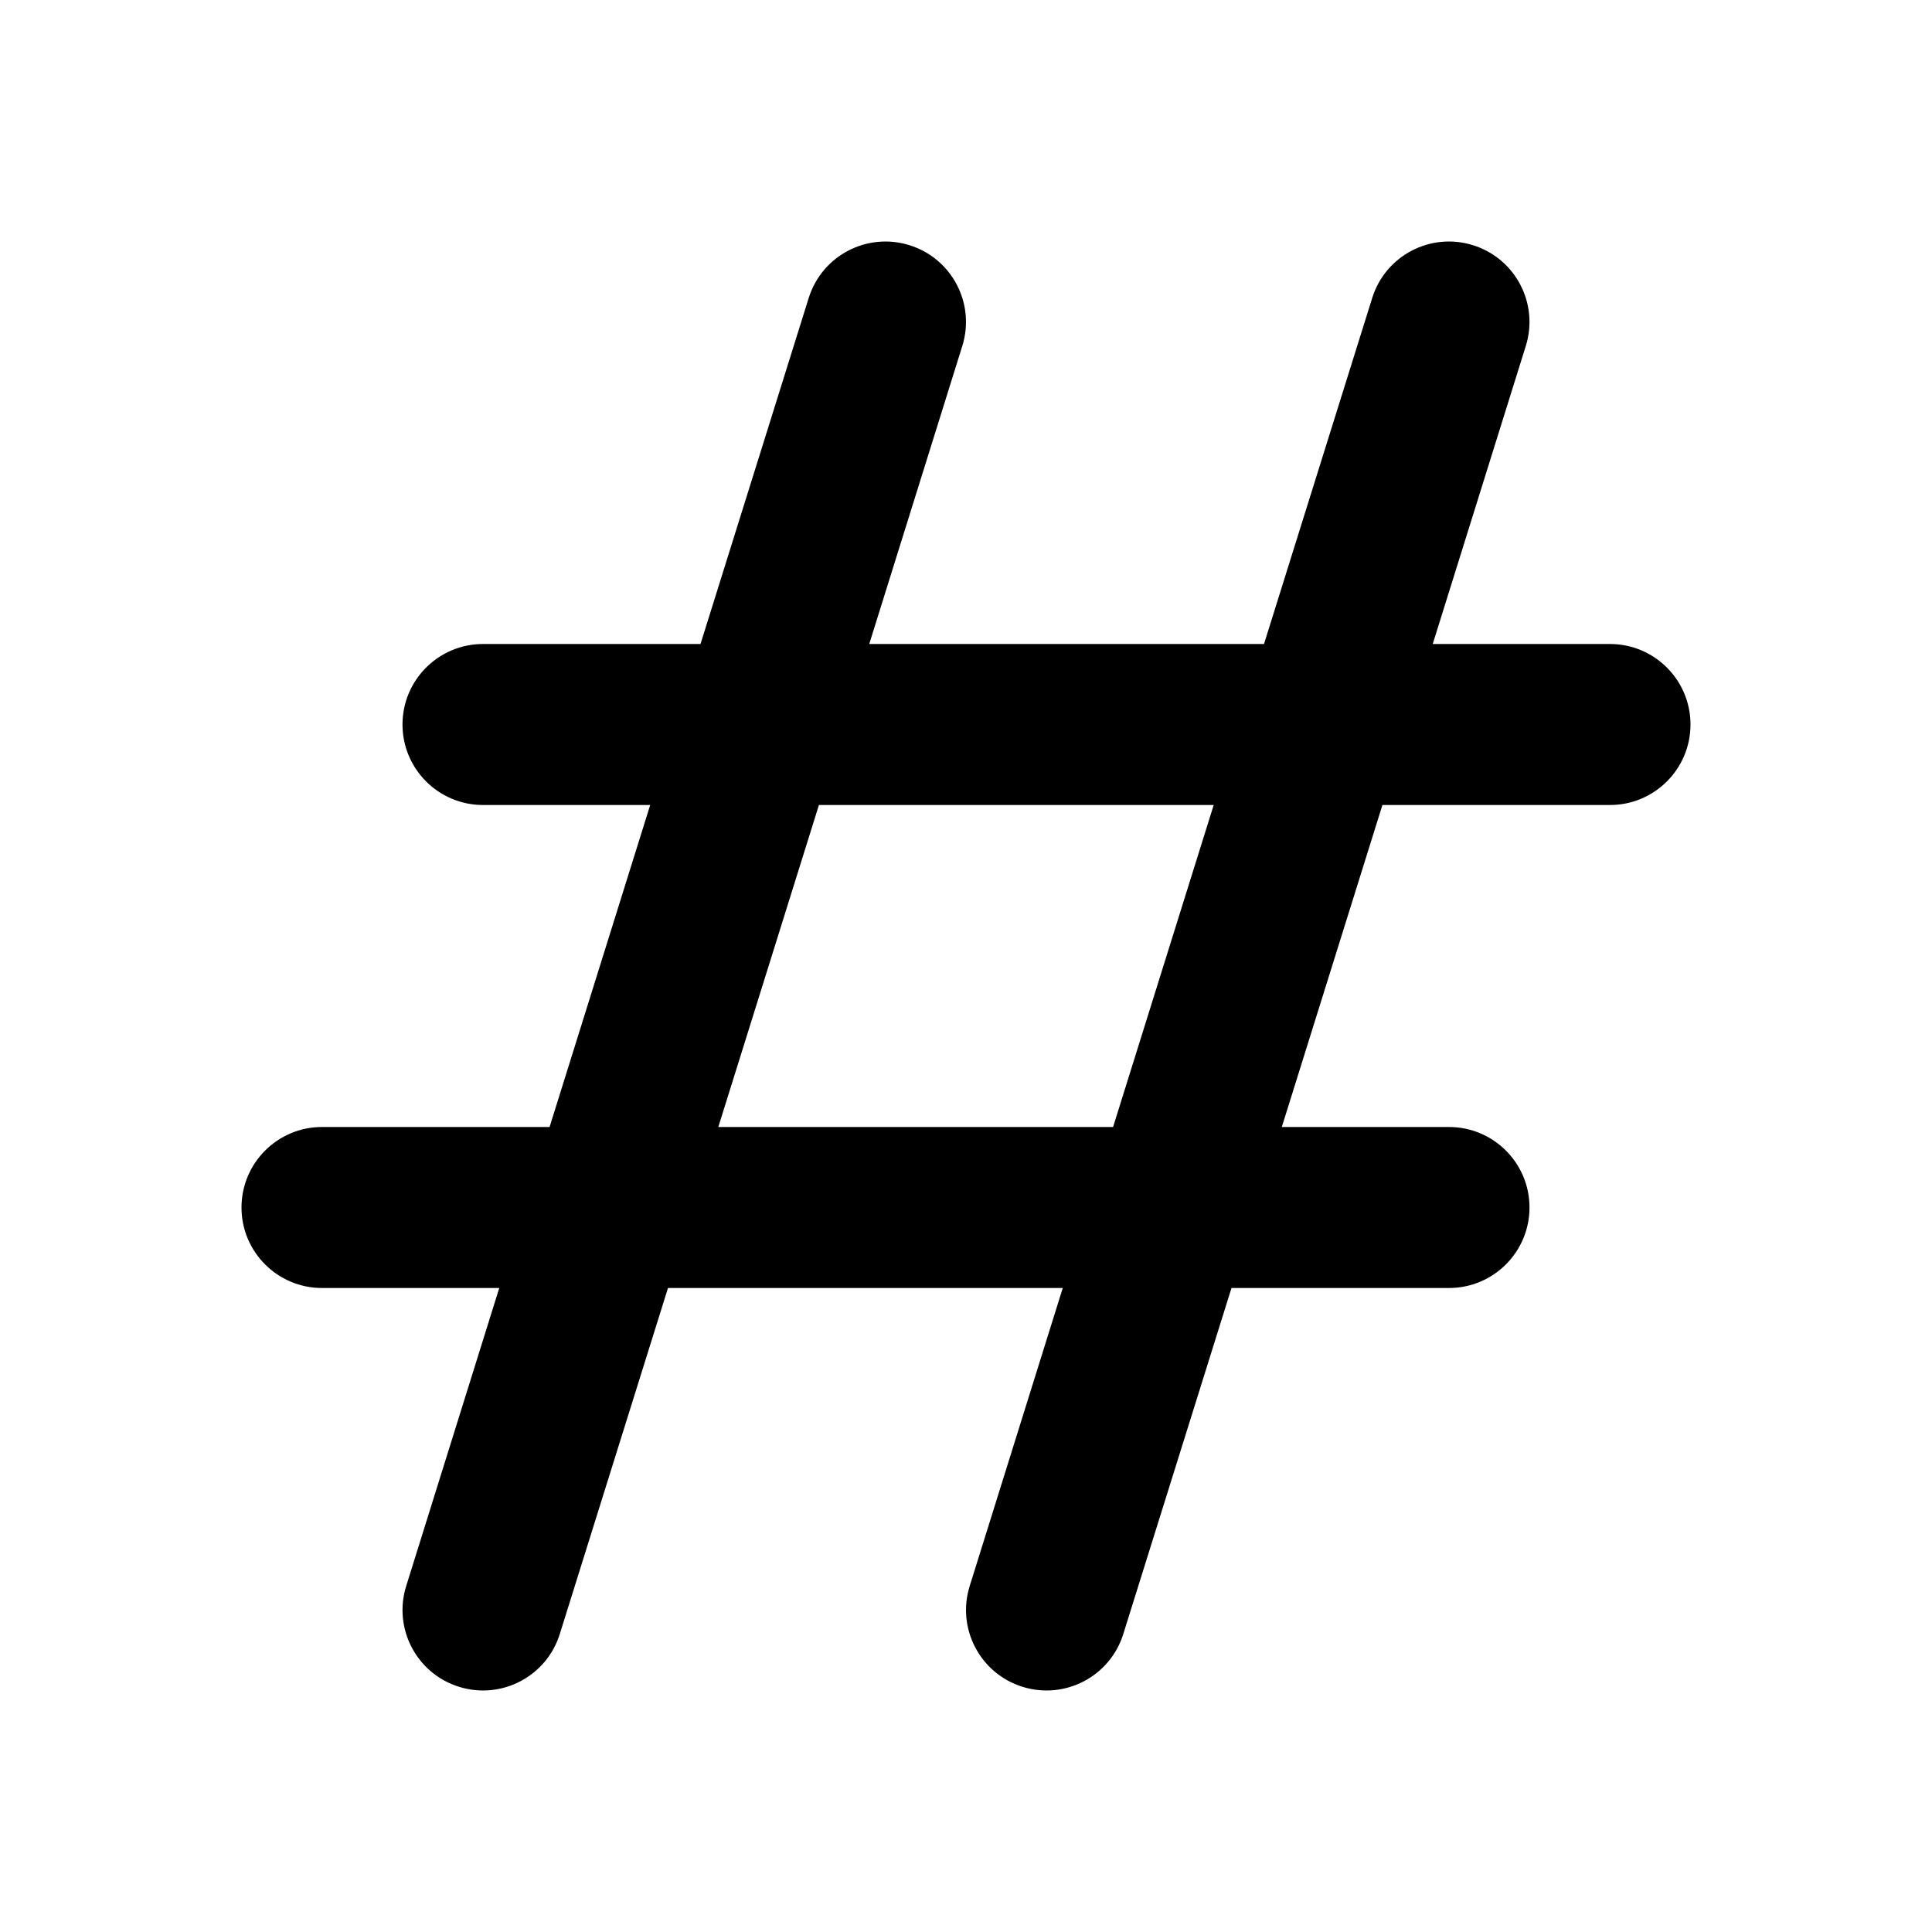 <svg xmlns="http://www.w3.org/2000/svg" width="24" height="24" viewBox="0 0 24 24">
  <path d="M3.827,11 L5.077,7 L3,7 C2.448,7 2,6.552 2,6 C2,5.448 2.448,5 3,5 L5.702,5 L7.046,0.702 C7.21,0.175 7.771,-0.119 8.298,0.046 C8.825,0.21 9.119,0.771 8.954,1.298 L7.798,5 L12.702,5 L14.046,0.702 C14.21,0.175 14.771,-0.119 15.298,0.046 C15.825,0.21 16.119,0.771 15.954,1.298 L14.798,5 L17,5 C17.552,5 18,5.448 18,6 C18,6.552 17.552,7 17,7 L14.173,7 L12.923,11 L15,11 C15.552,11 16,11.448 16,12 C16,12.552 15.552,13 15,13 L12.298,13 L10.954,17.298 C10.79,17.825 10.229,18.119 9.702,17.954 C9.175,17.79 8.881,17.229 9.046,16.702 L10.202,13 L5.298,13 L3.954,17.298 C3.79,17.825 3.229,18.119 2.702,17.954 C2.175,17.79 1.881,17.229 2.046,16.702 L3.202,13 L1,13 C0.448,13 0,12.552 0,12 C0,11.448 0.448,11 1,11 L3.827,11 Z M5.923,11 L10.827,11 L12.077,7 L7.173,7 L5.923,11 Z" transform="translate(3 3)"/>
</svg>

